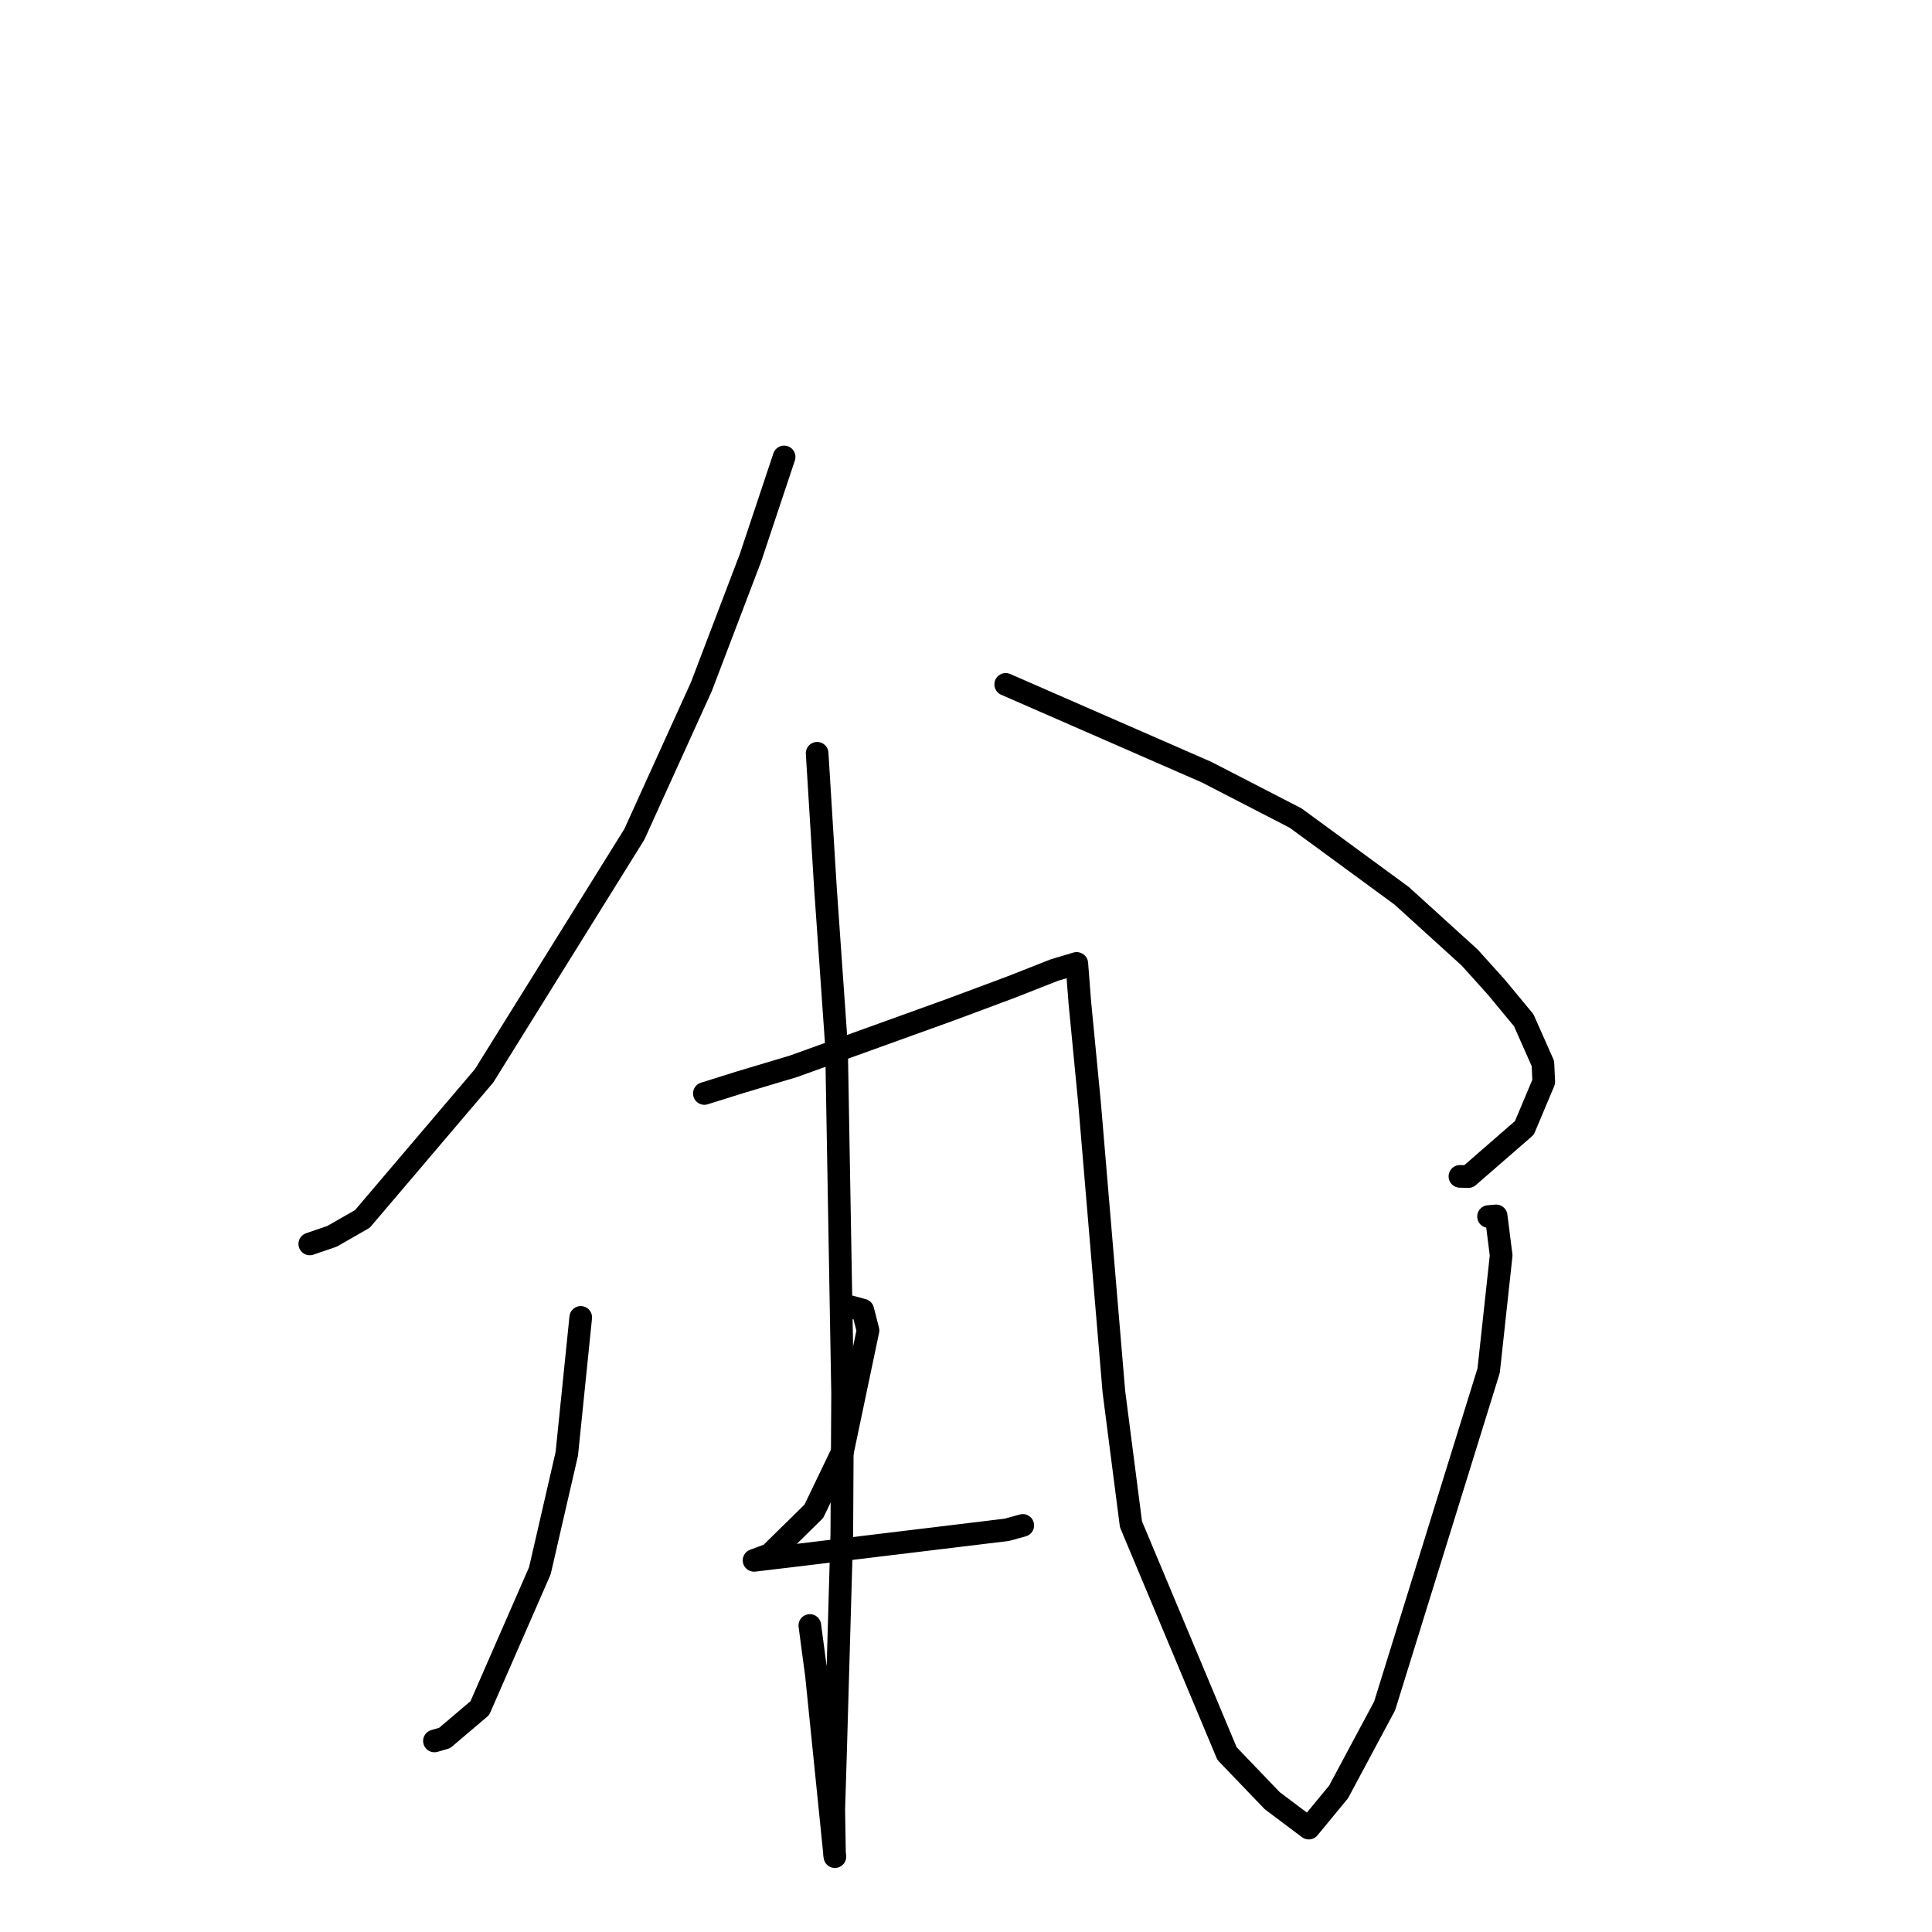 <?xml version="1.0" standalone="no"?>
    <svg width="256" height="256" xmlns="http://www.w3.org/2000/svg" version="1.1">
    <polyline stroke="black" stroke-width="3" stroke-linecap="round" fill="transparent" stroke-linejoin="round" points="103.9 60.546 99.448 73.897 92.935 90.99 84.053 110.554 64.149 142.546 48.02 161.512 43.993 163.819 41.314 164.737 41.046 164.829 " />
        <polyline stroke="black" stroke-width="3" stroke-linecap="round" fill="transparent" stroke-linejoin="round" points="133.26 90.683 159.894 102.322 171.686 108.404 185.722 118.692 194.738 126.878 198.278 130.808 201.905 135.19 204.445 140.928 204.557 143.344 201.988 149.451 194.567 155.905 193.447 155.875 " />
        <polyline stroke="black" stroke-width="3" stroke-linecap="round" fill="transparent" stroke-linejoin="round" points="76.951 174.56 75.104 192.639 71.535 208.131 63.581 226.332 58.918 230.29 57.689 230.65 57.566 230.686 " />
        <polyline stroke="black" stroke-width="3" stroke-linecap="round" fill="transparent" stroke-linejoin="round" points="93.333 144.891 98.048 143.414 105.148 141.288 125.9 133.805 134.005 130.784 139.694 128.544 142.655 127.656 142.685 127.672 142.685 127.672 143.09 132.901 144.364 146.075 147.596 184.416 149.859 201.97 162.586 232.355 168.578 238.601 173.417 242.235 177.373 237.434 183.474 226.035 197.256 181.607 198.912 166.347 198.246 161.111 197.24 161.195 " />
        <polyline stroke="black" stroke-width="3" stroke-linecap="round" fill="transparent" stroke-linejoin="round" points="108.275 99.813 109.392 117.914 110.841 138.588 111.648 184.667 111.544 203.229 110.709 232.341 110.479 239.796 110.577 245.701 110.627 246.013 110.628 246.015 108.194 222.051 107.307 215.382 " />
        <polyline stroke="black" stroke-width="3" stroke-linecap="round" fill="transparent" stroke-linejoin="round" points="112.735 173.161 114.326 173.595 115.016 176.288 111.646 192.337 107.834 200.261 102.007 205.979 100.117 206.68 99.924 206.752 99.916 206.755 104.738 206.181 133.411 202.708 135.522 202.124 " />
        </svg>